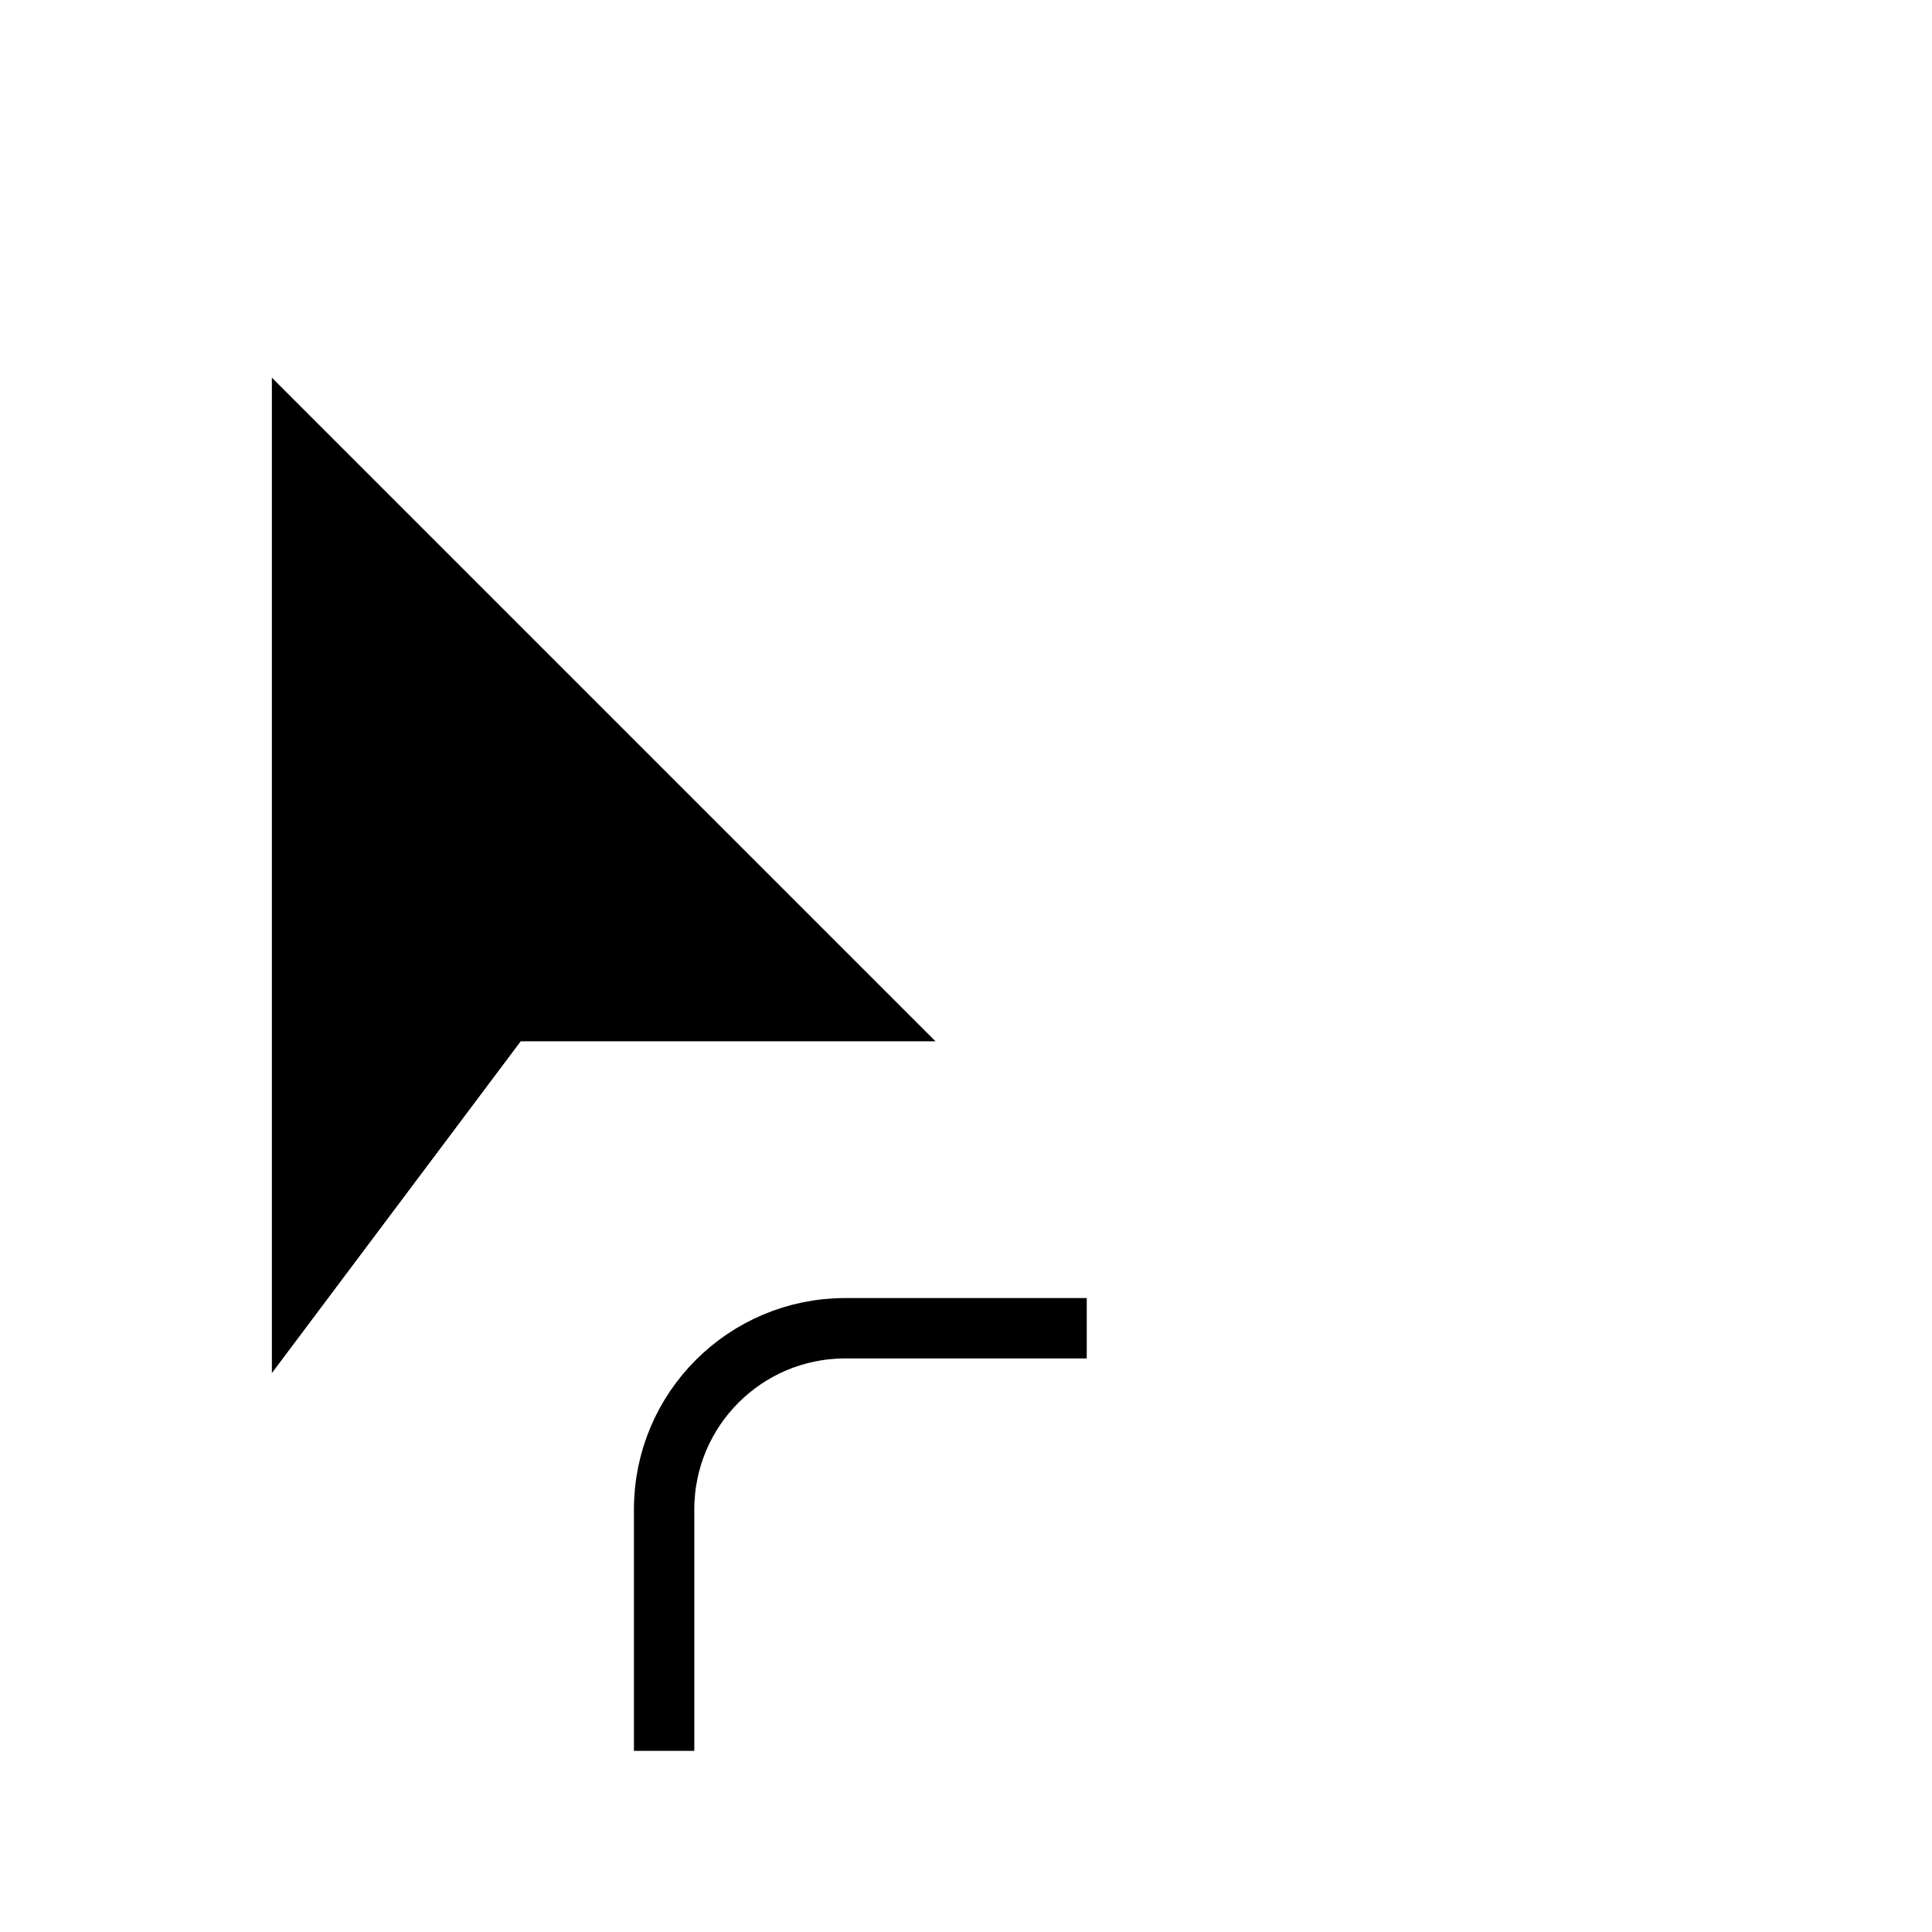 <svg width="32" height="32" viewBox="0 0 32 32" fill="none" xmlns="http://www.w3.org/2000/svg">
<g clip-path="url(#clip0_421_3)">
<g filter="url(#filter0_dd_421_3)">
<path fill-rule="evenodd" clip-rule="evenodd" d="M4.5 4.5V21L8.625 15.5H15.5L4.5 4.5Z" fill="black" style="fill:black;fill:black;fill-opacity:1;"/>
<path d="M4.854 4.146L4 3.293V4.5V21V22.5L4.9 21.3L8.875 16H15.5H16.707L15.854 15.146L4.854 4.146Z" stroke="white" style="stroke:white;stroke:white;stroke-opacity:1;"/>
</g>
<g filter="url(#filter1_dd_421_3)">
<path d="M11 30V25C11 23.343 12.343 22 14 22H19" stroke="white" style="stroke:white;stroke:white;stroke-opacity:1;" stroke-width="3"/>
<path d="M11 30V25C11 23.343 12.343 22 14 22H19" stroke="white" style="stroke:white;stroke:white;stroke-opacity:1;" stroke-width="3"/>
</g>
<path d="M11 29V25C11 23.343 12.343 22 14 22H18" stroke="white" style="stroke:white;stroke:white;stroke-opacity:1;"/>
<path d="M11 29V25C11 23.343 12.343 22 14 22H18" stroke="black" style="stroke:black;stroke:black;stroke-opacity:1;"/>
</g>
<defs>
<filter id="filter0_dd_421_3" x="2" y="1.586" width="17.414" height="24.914" filterUnits="userSpaceOnUse" color-interpolation-filters="sRGB">
<feFlood flood-opacity="0" result="BackgroundImageFix"/>
<feColorMatrix in="SourceAlpha" type="matrix" values="0 0 0 0 0 0 0 0 0 0 0 0 0 0 0 0 0 0 127 0" result="hardAlpha"/>
<feOffset dy="1"/>
<feGaussianBlur stdDeviation="0.75"/>
<feColorMatrix type="matrix" values="0 0 0 0 0 0 0 0 0 0 0 0 0 0 0 0 0 0 0.15 0"/>
<feBlend mode="normal" in2="BackgroundImageFix" result="effect1_dropShadow_421_3"/>
<feColorMatrix in="SourceAlpha" type="matrix" values="0 0 0 0 0 0 0 0 0 0 0 0 0 0 0 0 0 0 127 0" result="hardAlpha"/>
<feOffset dy="0.75"/>
<feGaussianBlur stdDeviation="0.5"/>
<feComposite in2="hardAlpha" operator="out"/>
<feColorMatrix type="matrix" values="0 0 0 0 0 0 0 0 0 0 0 0 0 0 0 0 0 0 0.2 0"/>
<feBlend mode="normal" in2="effect1_dropShadow_421_3" result="effect2_dropShadow_421_3"/>
<feBlend mode="normal" in="SourceGraphic" in2="effect2_dropShadow_421_3" result="shape"/>
</filter>
<filter id="filter1_dd_421_3" x="8" y="20" width="12.5" height="12.5" filterUnits="userSpaceOnUse" color-interpolation-filters="sRGB">
<feFlood flood-opacity="0" result="BackgroundImageFix"/>
<feColorMatrix in="SourceAlpha" type="matrix" values="0 0 0 0 0 0 0 0 0 0 0 0 0 0 0 0 0 0 127 0" result="hardAlpha"/>
<feOffset dy="1"/>
<feGaussianBlur stdDeviation="0.75"/>
<feComposite in2="hardAlpha" operator="out"/>
<feColorMatrix type="matrix" values="0 0 0 0 0 0 0 0 0 0 0 0 0 0 0 0 0 0 0.15 0"/>
<feBlend mode="normal" in2="BackgroundImageFix" result="effect1_dropShadow_421_3"/>
<feColorMatrix in="SourceAlpha" type="matrix" values="0 0 0 0 0 0 0 0 0 0 0 0 0 0 0 0 0 0 127 0" result="hardAlpha"/>
<feOffset dy="0.75"/>
<feGaussianBlur stdDeviation="0.5"/>
<feComposite in2="hardAlpha" operator="out"/>
<feColorMatrix type="matrix" values="0 0 0 0 0 0 0 0 0 0 0 0 0 0 0 0 0 0 0.2 0"/>
<feBlend mode="normal" in2="effect1_dropShadow_421_3" result="effect2_dropShadow_421_3"/>
<feBlend mode="normal" in="SourceGraphic" in2="effect2_dropShadow_421_3" result="shape"/>
</filter>
<clipPath id="clip0_421_3">
<rect width="32" height="32" fill="white" style="fill:white;fill:white;fill-opacity:1;"/>
</clipPath>
</defs>
</svg>

